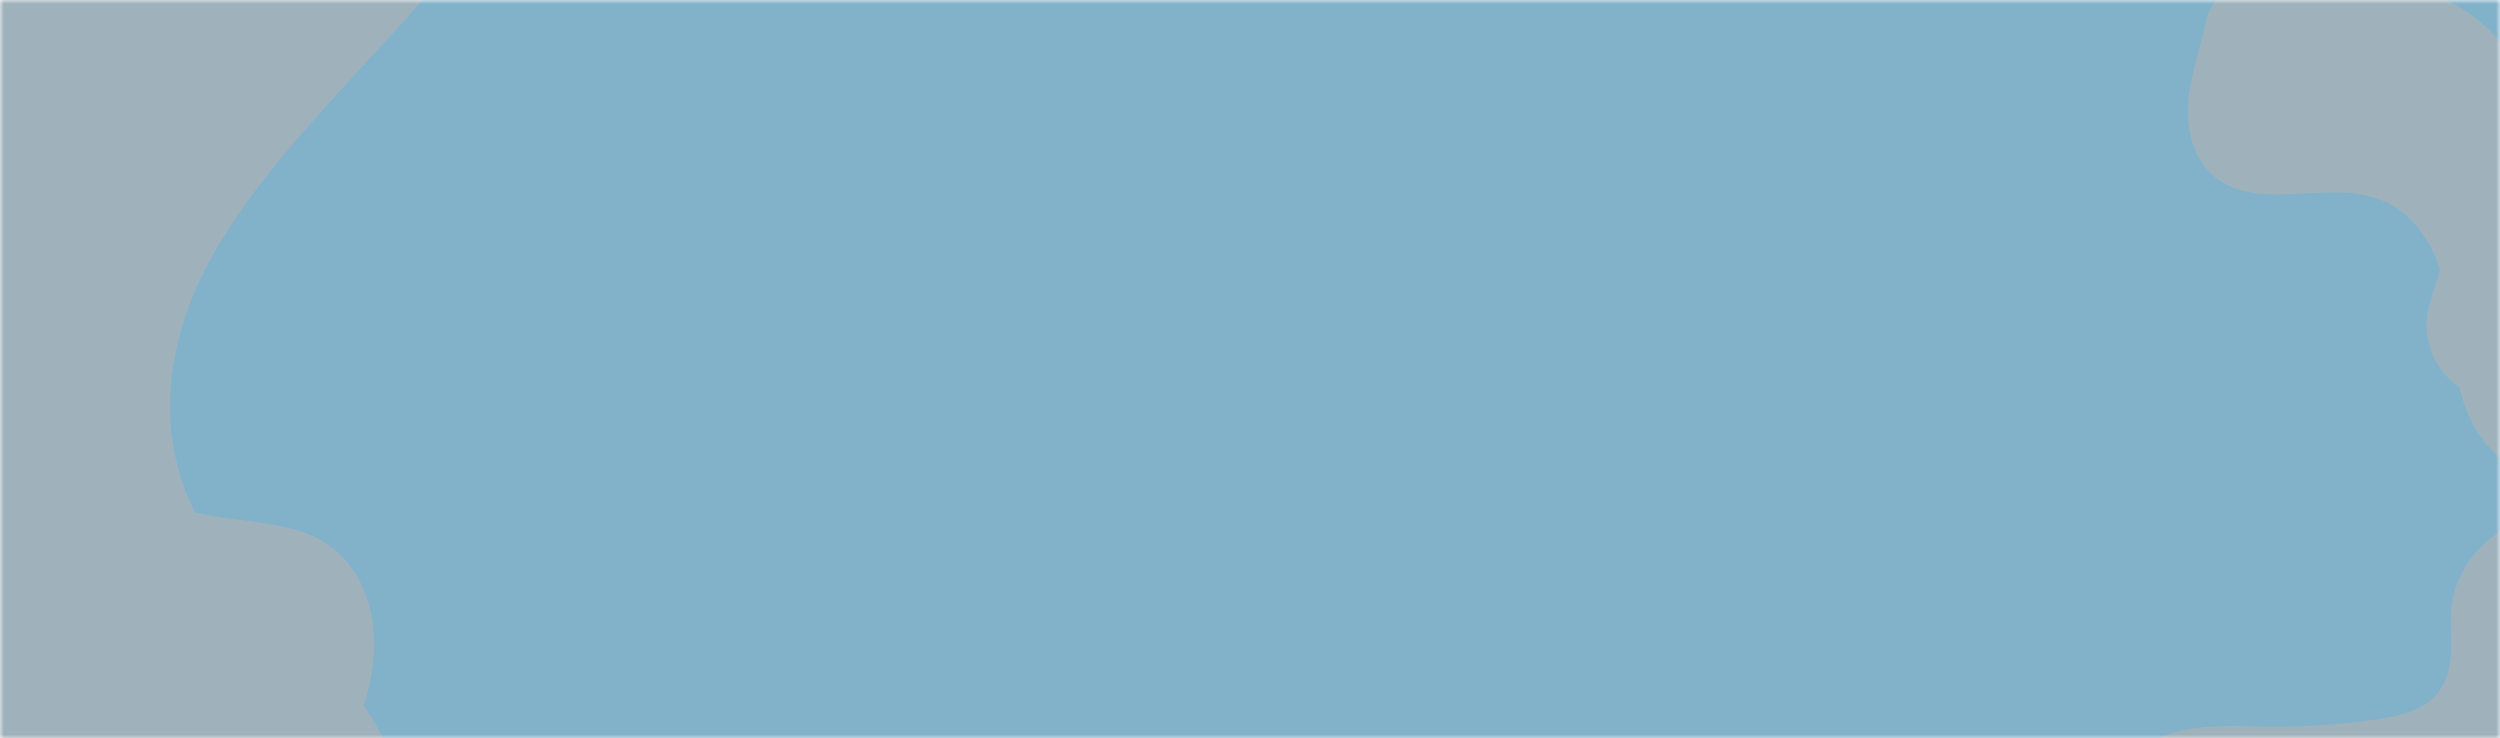 <svg width="325" height="96" viewBox="0 0 325 96" fill="none" xmlns="http://www.w3.org/2000/svg">
<mask id="mask0" mask-type="alpha" maskUnits="userSpaceOnUse" x="0" y="0" width="325" height="96">
<path d="M0 0H325V96H0V0Z" fill="#82B2CA"/>
</mask>
<g mask="url(#mask0)">
<path d="M0 0H325V96H0V0Z" fill="#82B2CA"/>
<g opacity="0.6">
<g style="mix-blend-mode:overlay">
<path d="M43.309 131.967C45.162 133.208 47.896 132.605 48.77 130.635C49.888 128.113 50.692 125.625 51.158 123.242C51.506 121.408 51.575 119.682 51.877 117.863C52.79 112.318 53.195 107.353 52.165 102.786C51.231 98.583 49.485 94.942 47.273 91.745C47.117 91.518 46.957 91.292 46.797 91.071C46.497 90.659 46.189 90.255 45.873 89.858C39.943 82.383 31.771 77.065 26.62 68.879C26.164 68.152 25.732 67.399 25.33 66.611C21.228 58.54 20.361 47.328 26.738 34.867C37.227 14.347 63.876 -3.491 69.803 -23.417C73.108 -34.539 68.283 -42.333 61.048 -46.121C53.813 -49.908 44.323 -50.598 36.05 -52.987C30.342 -54.555 23.431 -53.836 19.704 -49.515L-54.562 36.602C-63.579 47.058 -61.587 61.76 -50.113 69.44L43.309 131.967Z" fill="#B3B3B3"/>
</g>
<g style="mix-blend-mode:overlay">
<path d="M47.279 91.748C47.579 90.806 47.829 89.877 48.028 88.963C49.963 80.081 47.045 72.504 40.477 69.627C36.046 67.686 30.273 67.814 25.342 66.619C24.763 66.479 24.195 66.318 23.639 66.137C14.844 63.23 10.639 54.331 10.902 43.853C11.165 33.376 15.495 21.464 21.425 9.969C26.442 0.247 32.772 -9.697 34.741 -19.147C36.574 -27.945 34.313 -35.421 29.744 -40.487C24.513 -46.294 14.608 -43.605 9.353 -37.511L-54.562 36.602C-63.579 47.058 -61.587 61.76 -50.113 69.44L17.431 114.647C21.414 117.313 26.999 117.537 30.85 114.502C38.521 108.443 44.688 99.858 47.279 91.748Z" fill="#B3B3B3"/>
</g>
<g style="mix-blend-mode:overlay">
<path d="M13.86 112.257C14.495 112.683 15.436 112.418 15.781 111.758C18.63 105.889 19.26 100.303 18.495 95.723C18.045 93.075 17.159 90.714 15.86 88.702C11.945 82.601 5.172 79.329 -0.91 75.431C-8.216 70.741 -14.633 65.034 -20.081 58.381C-23.398 54.338 -26.424 49.541 -25.175 42.575C-24.036 36.203 -19.446 29.03 -14.297 22.642C-9.147 16.253 -3.294 10.276 1.716 3.824C11.336 -8.568 17.539 -22.8 17.154 -33.876C16.972 -38.587 10.803 -39.194 7.522 -35.388L-54.562 36.602C-63.579 47.058 -61.587 61.76 -50.113 69.44L13.86 112.257Z" fill="#B3B3B3"/>
</g>
</g>
<g opacity="0.6">
<g style="mix-blend-mode:overlay">
<path d="M330.001 61.717C330.001 62.355 329.383 62.81 328.806 62.538C328.022 62.169 327.296 61.699 326.65 61.143C326.154 60.711 325.729 60.214 325.245 59.771C323.769 58.417 322.513 57.061 321.584 55.322C320.726 53.727 320.133 52.017 319.721 50.278C319.692 50.155 319.664 50.031 319.636 49.908C319.586 49.679 319.538 49.449 319.494 49.218C318.653 44.888 318.689 40.423 317.553 36.15C317.452 35.771 317.341 35.392 317.217 35.014C315.94 31.143 313.391 27.456 309.38 25.927C302.777 23.405 294.223 27.347 288.495 23.408C285.298 21.207 284.203 17.167 284.456 13.492C284.709 9.817 286.067 6.288 286.821 2.672C287.375 0.139 289.419 -2 292.012 -2L308.753 -2C320.488 -2 330.001 7.513 330.001 19.249L330.001 61.717Z" fill="#B3B3B3"/>
</g>
<g style="mix-blend-mode:overlay">
<path d="M319.721 50.281C319.447 50.102 319.184 49.909 318.933 49.702C316.493 47.699 315.145 44.391 315.509 41.225C315.755 39.088 316.712 37.107 317.217 35.02C317.276 34.776 317.329 34.528 317.374 34.279C318.089 30.324 316.63 26.167 314.075 23.097C311.521 20.027 307.97 17.947 304.263 16.554C301.127 15.375 297.727 14.589 295.145 12.426C292.741 10.413 291.312 7.365 290.83 4.238C290.282 0.683 293.549 -2 297.145 -2L309.009 -2C320.603 -2 330.001 7.399 330.001 18.993L330.001 47.983C330.001 49.483 329.241 50.941 327.813 51.399C325.129 52.254 322.081 51.822 319.721 50.281Z" fill="#B3B3B3"/>
</g>
<g style="mix-blend-mode:overlay">
<path d="M276.357 100.155C276.172 100.155 276.058 99.945 276.138 99.778C277.017 98.135 278.68 96.866 280.553 96.007C281.639 95.511 282.8 95.138 284.005 94.897C287.65 94.161 291.461 94.428 295.212 94.464C299.721 94.507 304.225 94.208 308.668 93.573C311.371 93.188 314.216 92.603 316.107 90.955C317.837 89.448 318.471 87.284 318.614 85.207C318.756 83.129 318.479 81.039 318.699 78.968C319.123 74.991 321.534 71.108 325.481 68.823C327.561 67.627 329.826 69.431 329.826 71.83L329.826 85.444C329.826 93.568 323.239 100.155 315.115 100.155L276.357 100.155Z" fill="#B3B3B3"/>
</g>
</g>
</g>
</svg>
